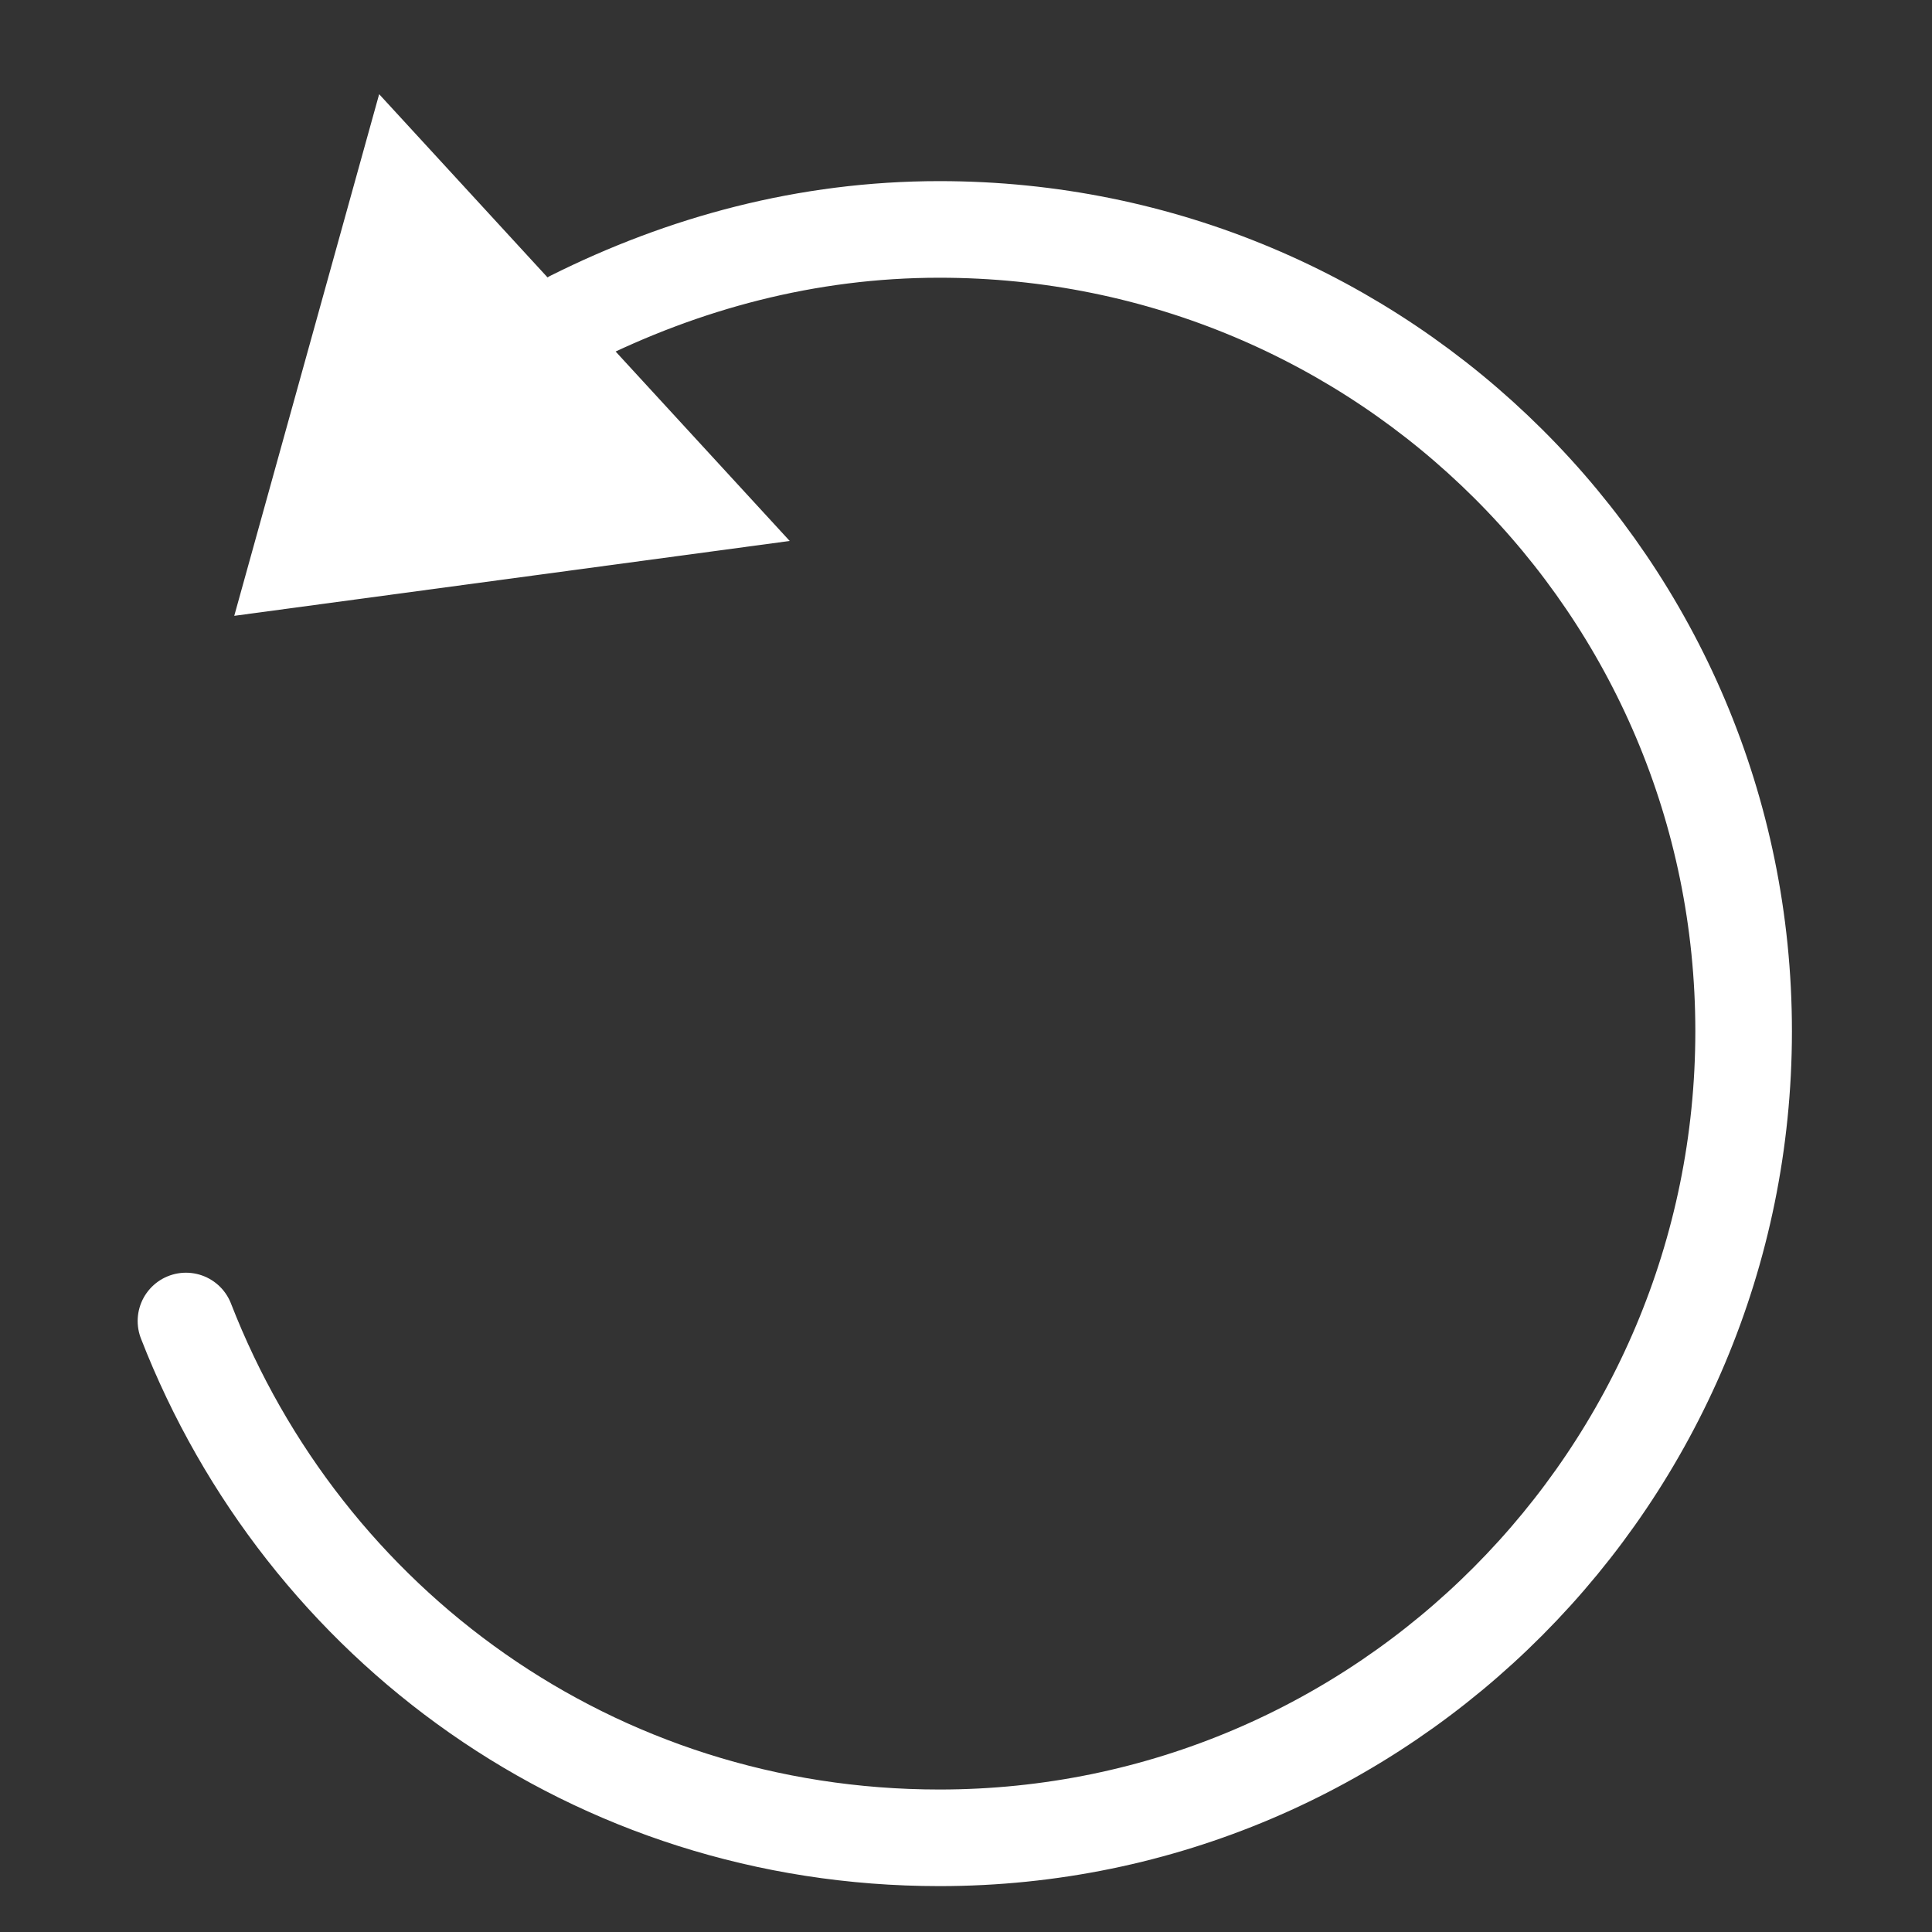 <?xml version="1.0" encoding="utf-8"?>
<!-- Generator: Adobe Illustrator 19.2.1, SVG Export Plug-In . SVG Version: 6.00 Build 0)  -->
<svg version="1.1" id="Layer_1" xmlns="http://www.w3.org/2000/svg" xmlns:xlink="http://www.w3.org/1999/xlink" x="0px" y="0px"
	 viewBox="0 0 80 80" style="enable-background:new 0 0 80 80;" xml:space="preserve">
<rect x="0" y="0" width="80" height="80" fill="#333333" stroke="none"/>
<style type="text/css">
	.st0{fill:#FFFFFF;}
	.st1{fill:none;stroke:#FFFFFF;stroke-width:4;stroke-linecap:round;stroke-linejoin:round;stroke-miterlimit:10;}
</style>
<g id="Layer_2">
</g>
<polygon class="st0" points="9.7,25.5 15.7,3.9 32.7,22.4 "/>
<path class="st1" d="M23.7,13.2c4.6-2.3,9.7-3.7,15.2-3.7c18.4,0,33.3,14.8,33.3,33.2S57.3,76.1,38.9,76.1
	c-14.3,0-26.3-8.8-31.2-21.4"/>
</svg>
